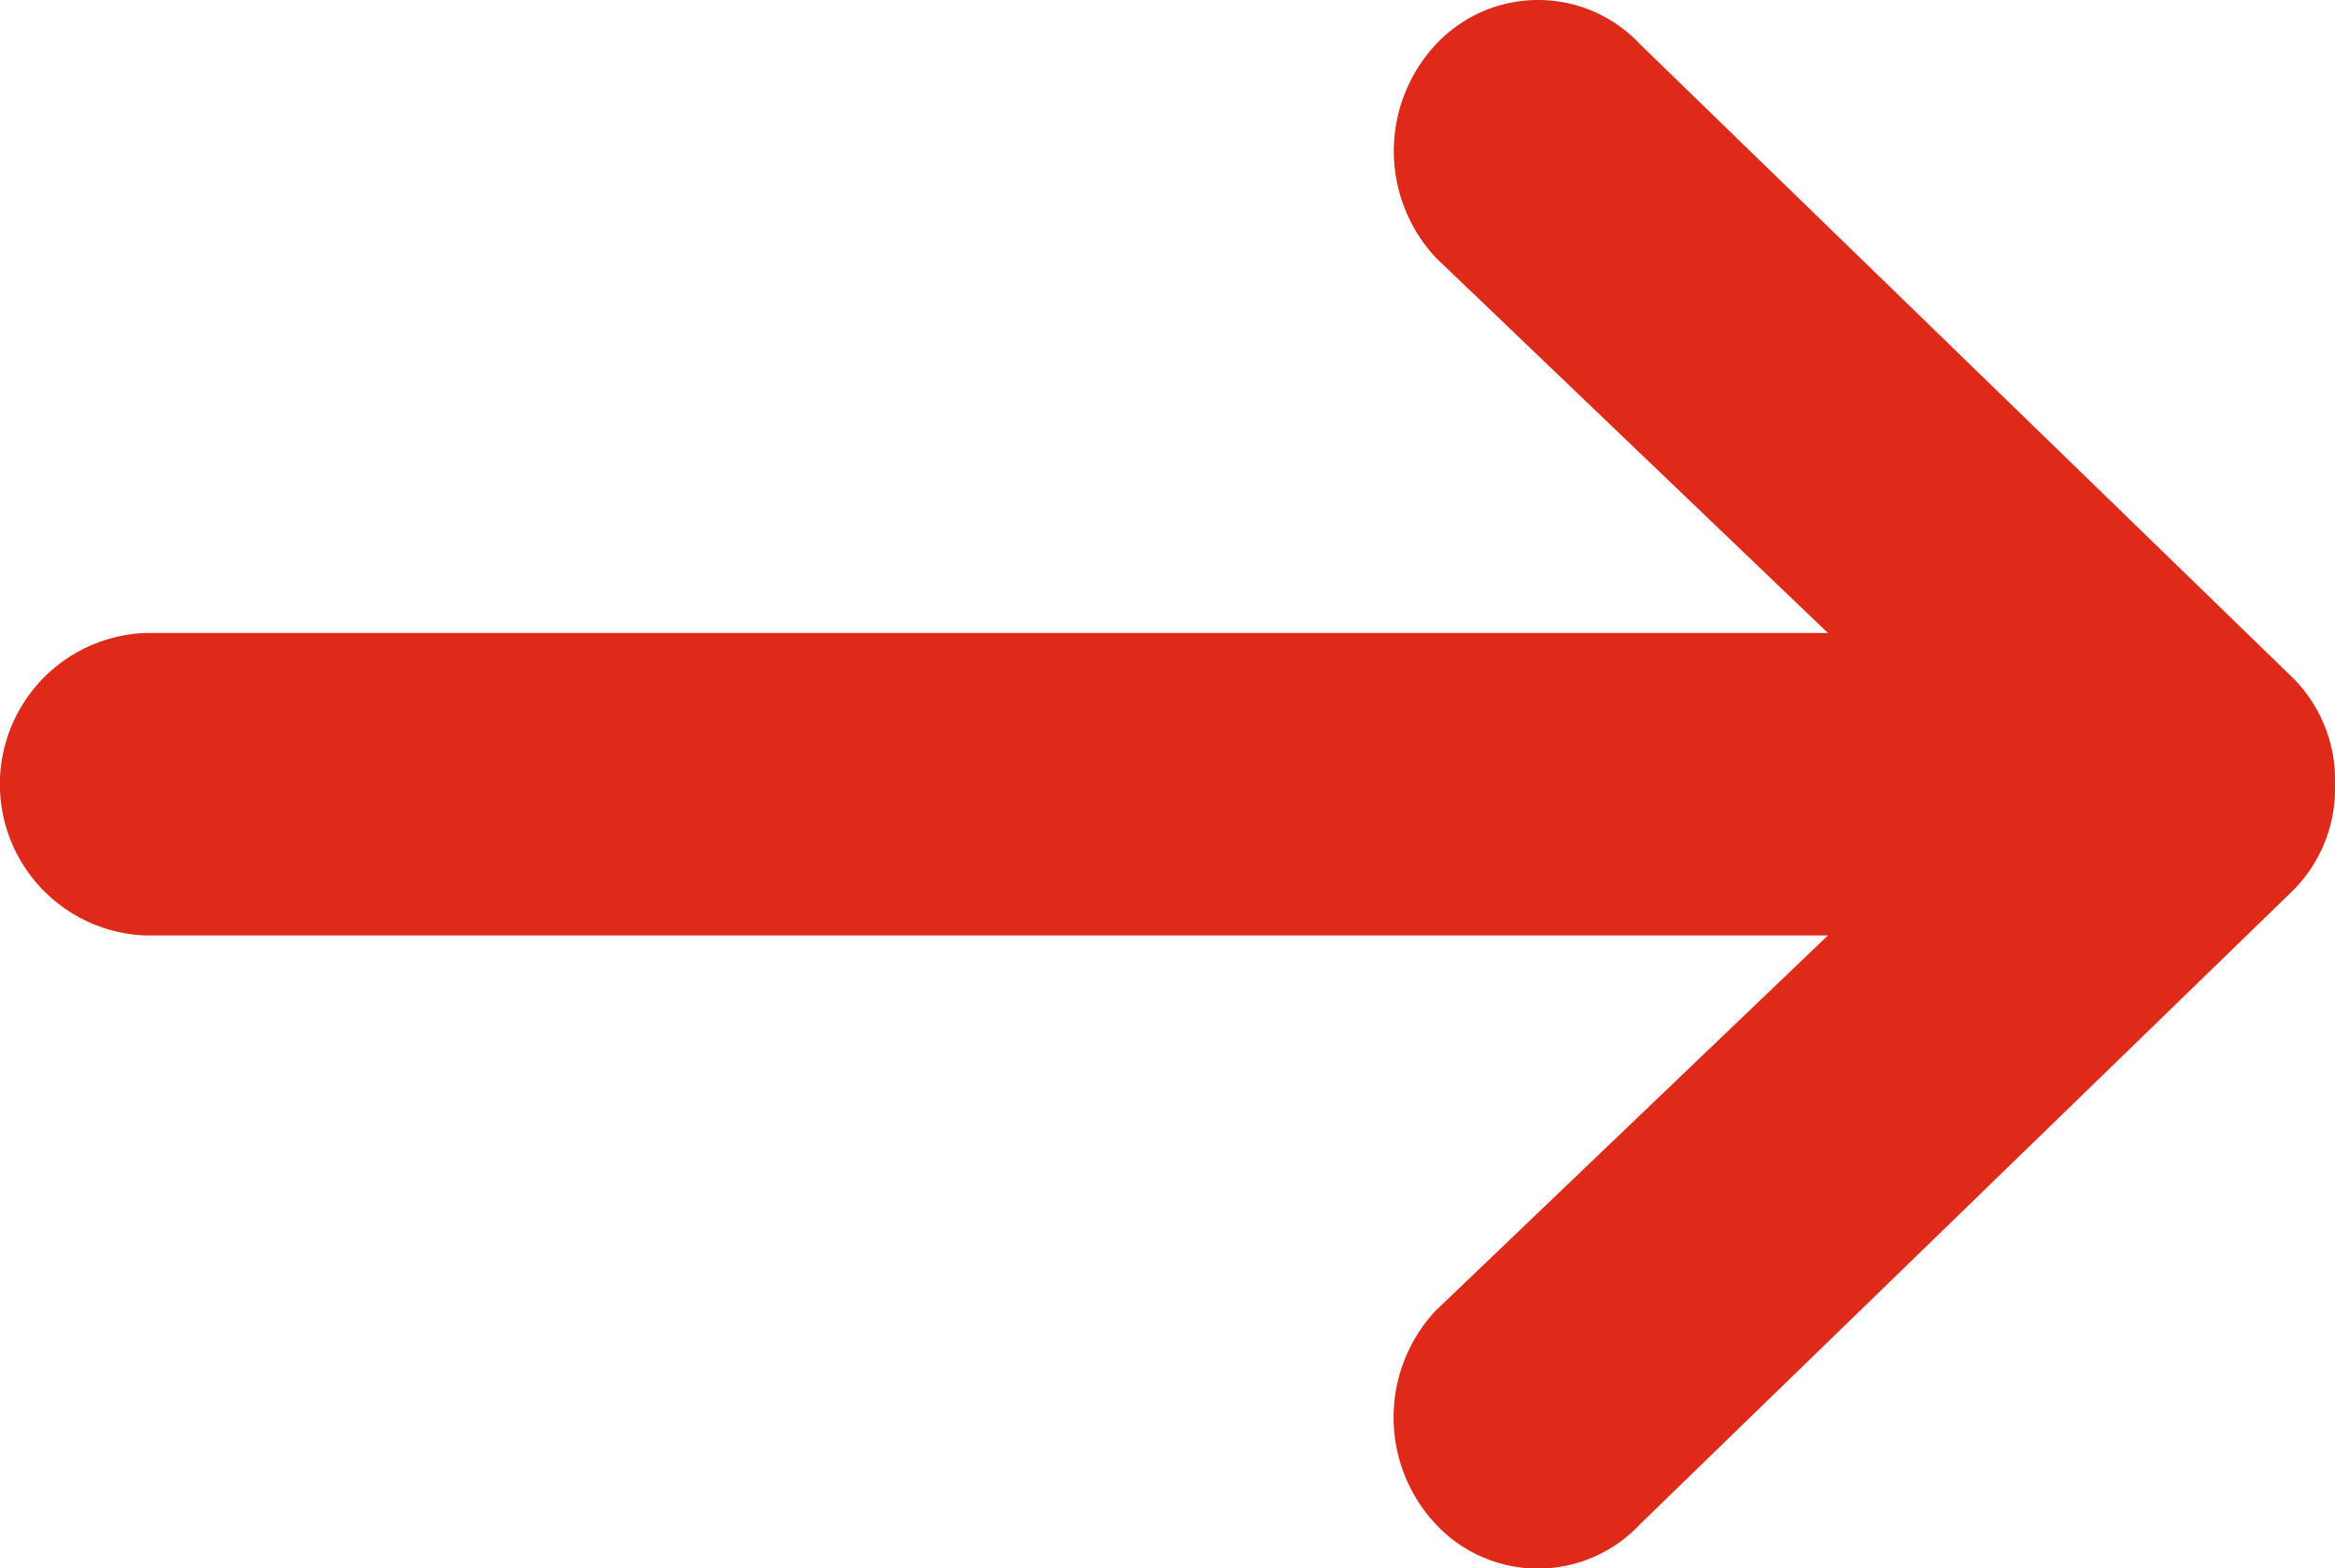 <svg xmlns="http://www.w3.org/2000/svg" width="45.273" height="30.414" viewBox="0 0 45.273 30.414">
  <path id="Icon_ionic-md-arrow-round-down" data-name="Icon ionic-md-arrow-round-down" d="M.859,31.8,13.136,44.448a2.791,2.791,0,0,0,2.052.825h.037a2.791,2.791,0,0,0,2.052-.825L29.555,31.8a2.709,2.709,0,0,0,0-3.958,3.031,3.031,0,0,0-4.141,0l-7.275,7.6V2.8a2.935,2.935,0,0,0-5.864,0V35.442L5,27.837a3.031,3.031,0,0,0-4.141,0A2.709,2.709,0,0,0,.859,31.8Z" transform="translate(0 30.414) rotate(-90)" fill="#df2a19"/>
</svg>
